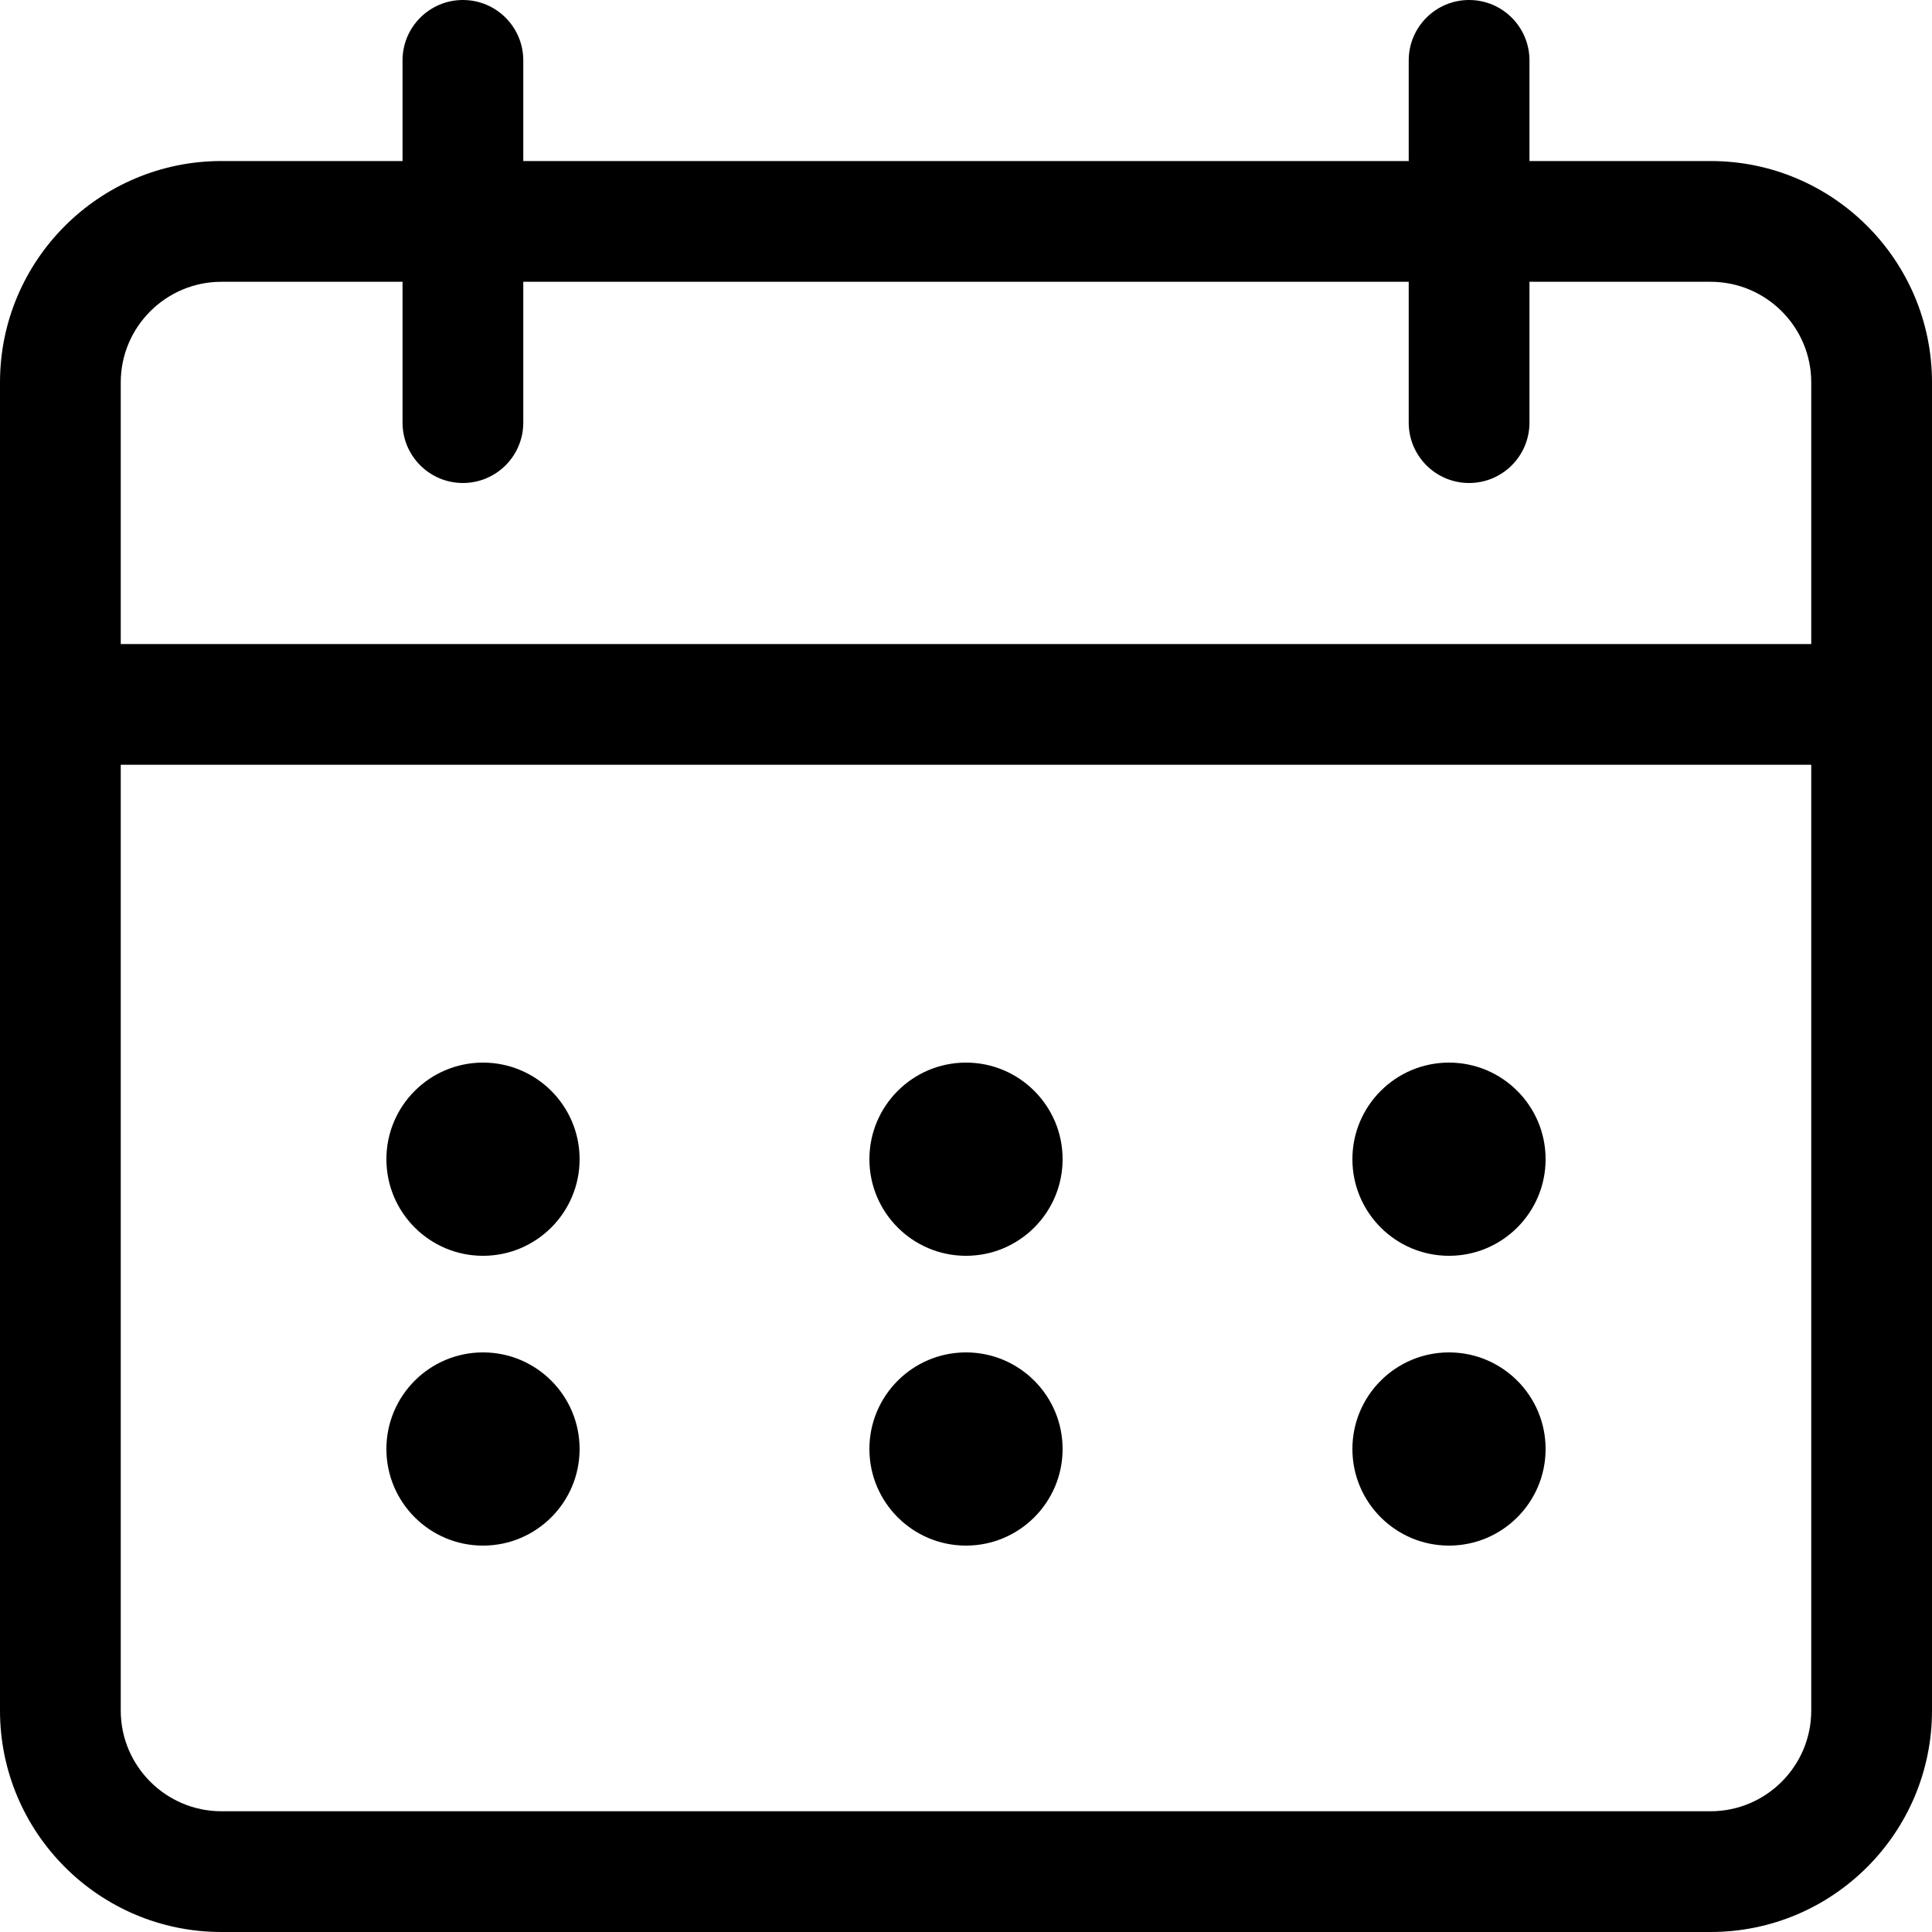 <svg width="20" height="20" viewBox="0 0 20 20" fill="none" xmlns="http://www.w3.org/2000/svg">
<path d="M6 12C6 12.552 5.552 13 5 13C4.448 13 4 12.552 4 12C4 11.448 4.448 11 5 11C5.552 11 6 11.448 6 12Z" fill="currentColor"/>
<path d="M10 13C10.552 13 11 12.552 11 12C11 11.448 10.552 11 10 11C9.448 11 9 11.448 9 12C9 12.552 9.448 13 10 13Z" fill="currentColor"/>
<path d="M16 12C16 12.552 15.552 13 15 13C14.448 13 14 12.552 14 12C14 11.448 14.448 11 15 11C15.552 11 16 11.448 16 12Z" fill="currentColor"/>
<path d="M5 16C5.552 16 6 15.552 6 15C6 14.448 5.552 14 5 14C4.448 14 4 14.448 4 15C4 15.552 4.448 16 5 16Z" fill="currentColor"/>
<path d="M11 15C11 15.552 10.552 16 10 16C9.448 16 9 15.552 9 15C9 14.448 9.448 14 10 14C10.552 14 11 14.448 11 15Z" fill="currentColor"/>
<path d="M15 16C15.552 16 16 15.552 16 15C16 14.448 15.552 14 15 14C14.448 14 14 14.448 14 15C14 15.552 14.448 16 15 16Z" fill="currentColor"/>
<path fill-rule="evenodd" clip-rule="evenodd" d="M14.583 1.667H5.417V0.625C5.417 0.28 5.137 0 4.792 0C4.447 0 4.167 0.28 4.167 0.625V1.667H2.292C1.028 1.667 0 2.694 0 3.958V17.708C0 18.973 1.028 20 2.292 20H17.708C18.973 20 20 18.973 20 17.708V3.958C20 2.694 18.973 1.667 17.708 1.667H15.833V0.625C15.833 0.28 15.553 0 15.208 0C14.863 0 14.583 0.28 14.583 0.625V1.667ZM4.792 5C4.447 5 4.167 4.72 4.167 4.375V2.917H2.292C1.718 2.917 1.25 3.384 1.25 3.958V6.667H18.75V3.958C18.75 3.384 18.282 2.917 17.708 2.917H15.833V4.375C15.833 4.72 15.553 5 15.208 5C14.863 5 14.583 4.72 14.583 4.375V2.917H5.417V4.375C5.417 4.72 5.137 5 4.792 5ZM1.25 7.917H18.75V17.708C18.75 18.282 18.282 18.75 17.708 18.75H2.292C1.718 18.75 1.25 18.282 1.25 17.708V7.917Z" fill="currentColor"/>
</svg>
